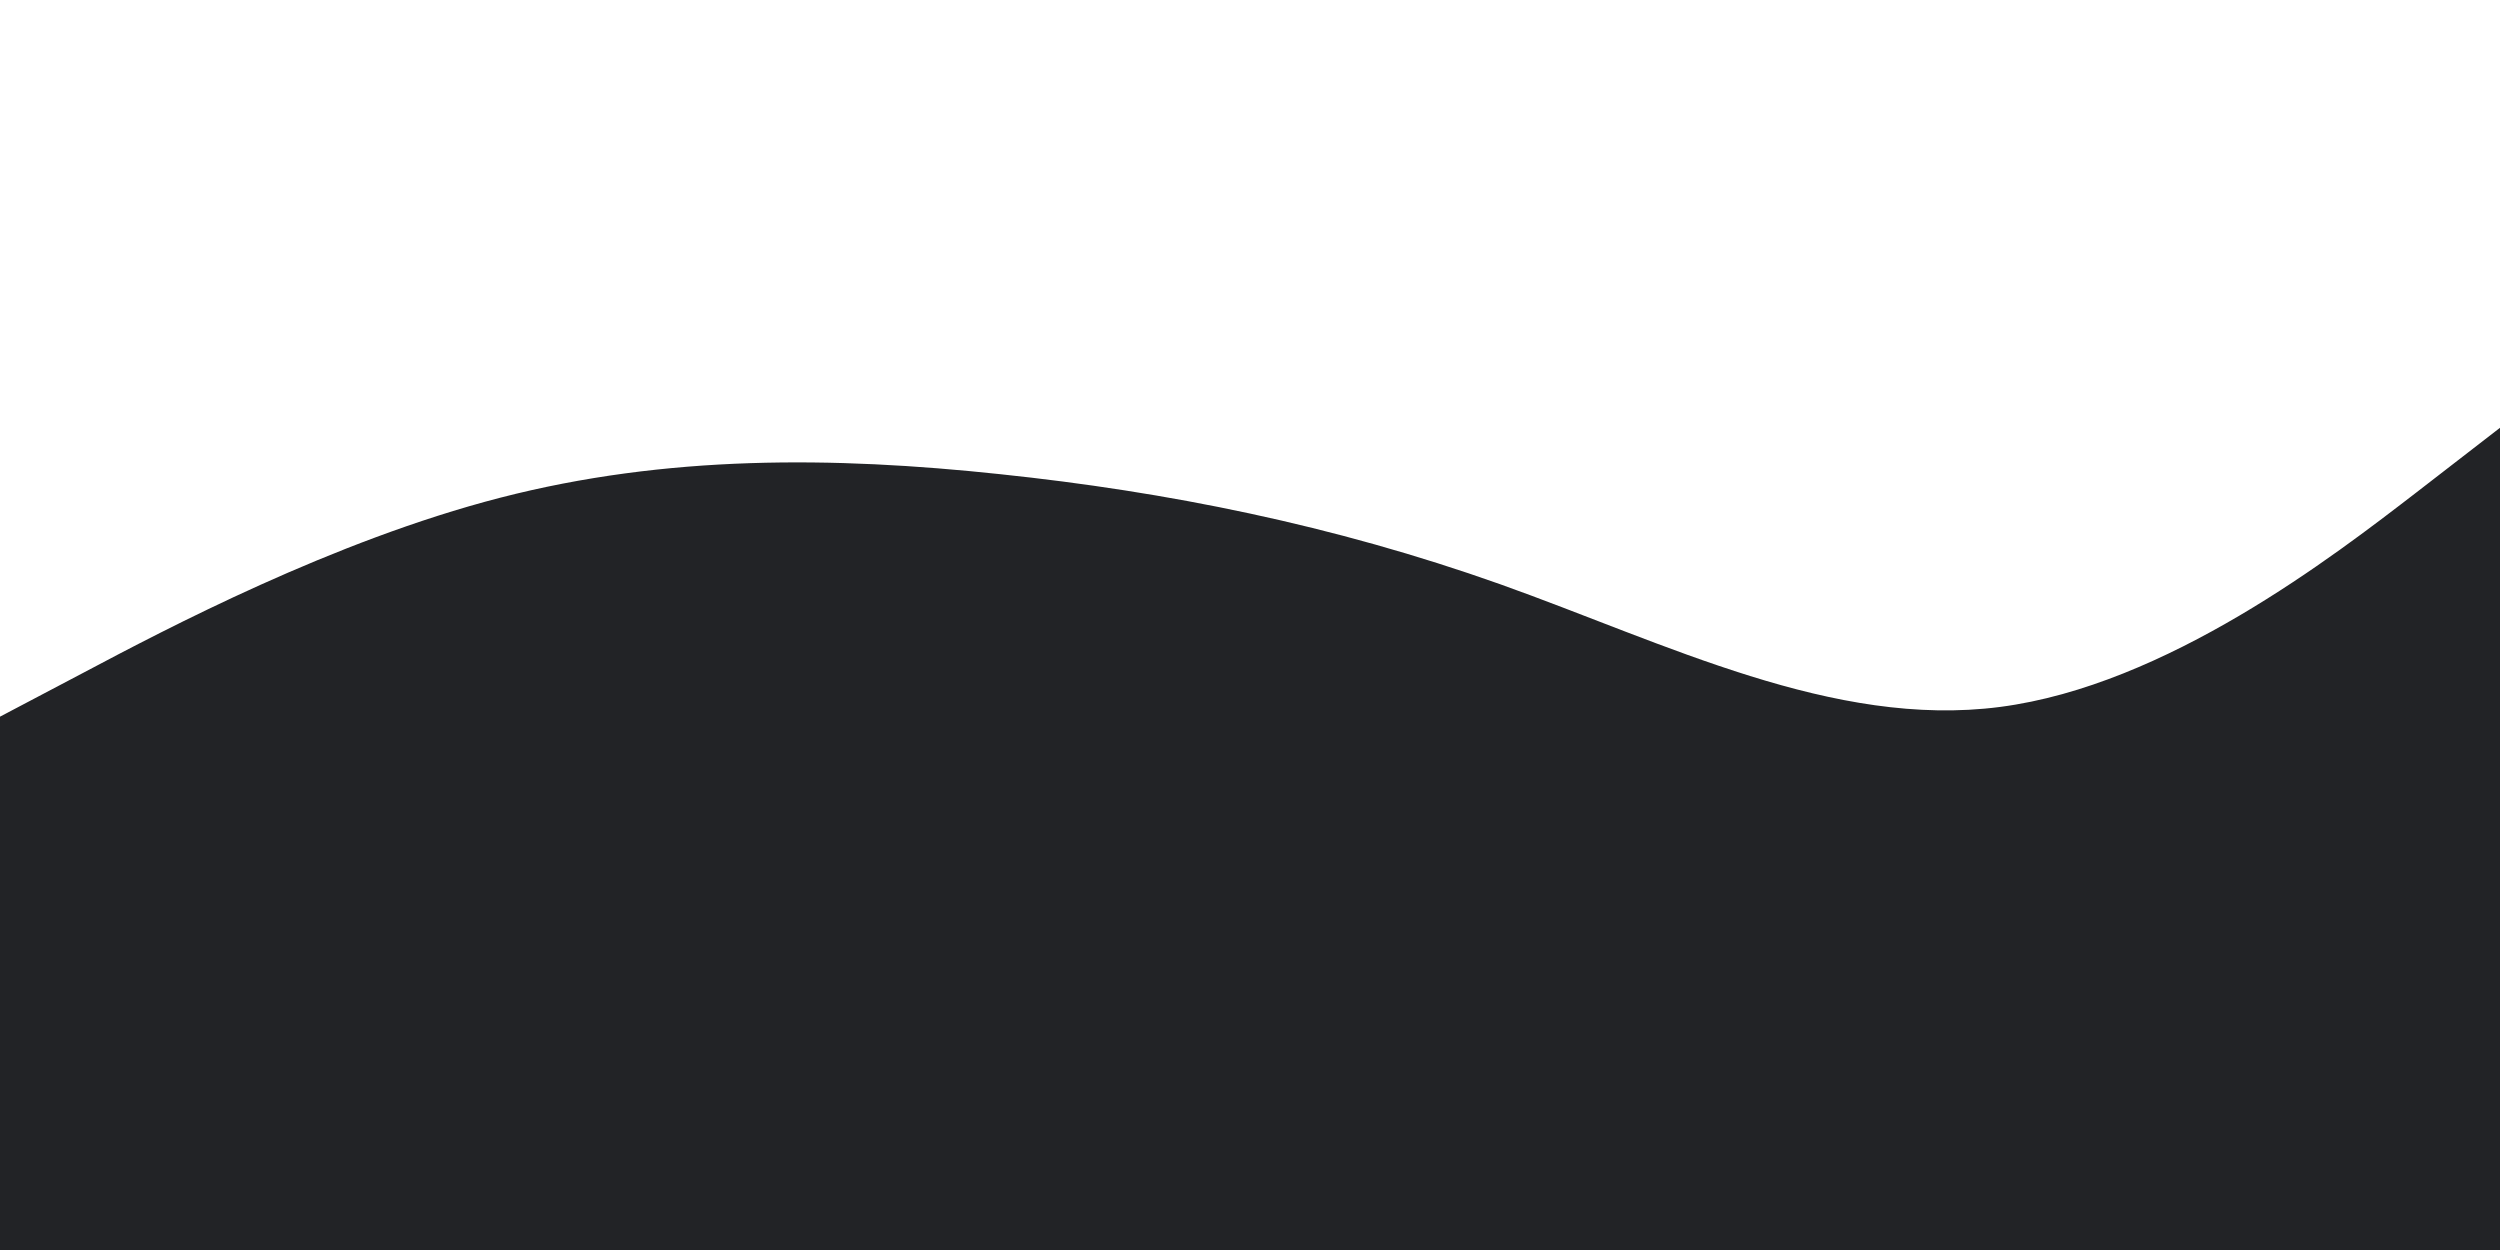 <svg id="visual" viewBox="0 0 900 450" width="900" height="450" xmlns="http://www.w3.org/2000/svg" xmlns:xlink="http://www.w3.org/1999/xlink" version="1.1"><path d="M0 258L30 242.2C60 226.3 120 194.7 180 179.2C240 163.7 300 164.3 360 170.7C420 177 480 189 540 210.3C600 231.7 660 262.3 720 254.5C780 246.7 840 200.3 870 177.2L900 154L900 451L870 451C840 451 780 451 720 451C660 451 600 451 540 451C480 451 420 451 360 451C300 451 240 451 180 451C120 451 60 451 30 451L0 451Z" fill="#222326" stroke-linecap="round" stroke-linejoin="miter"></path></svg>